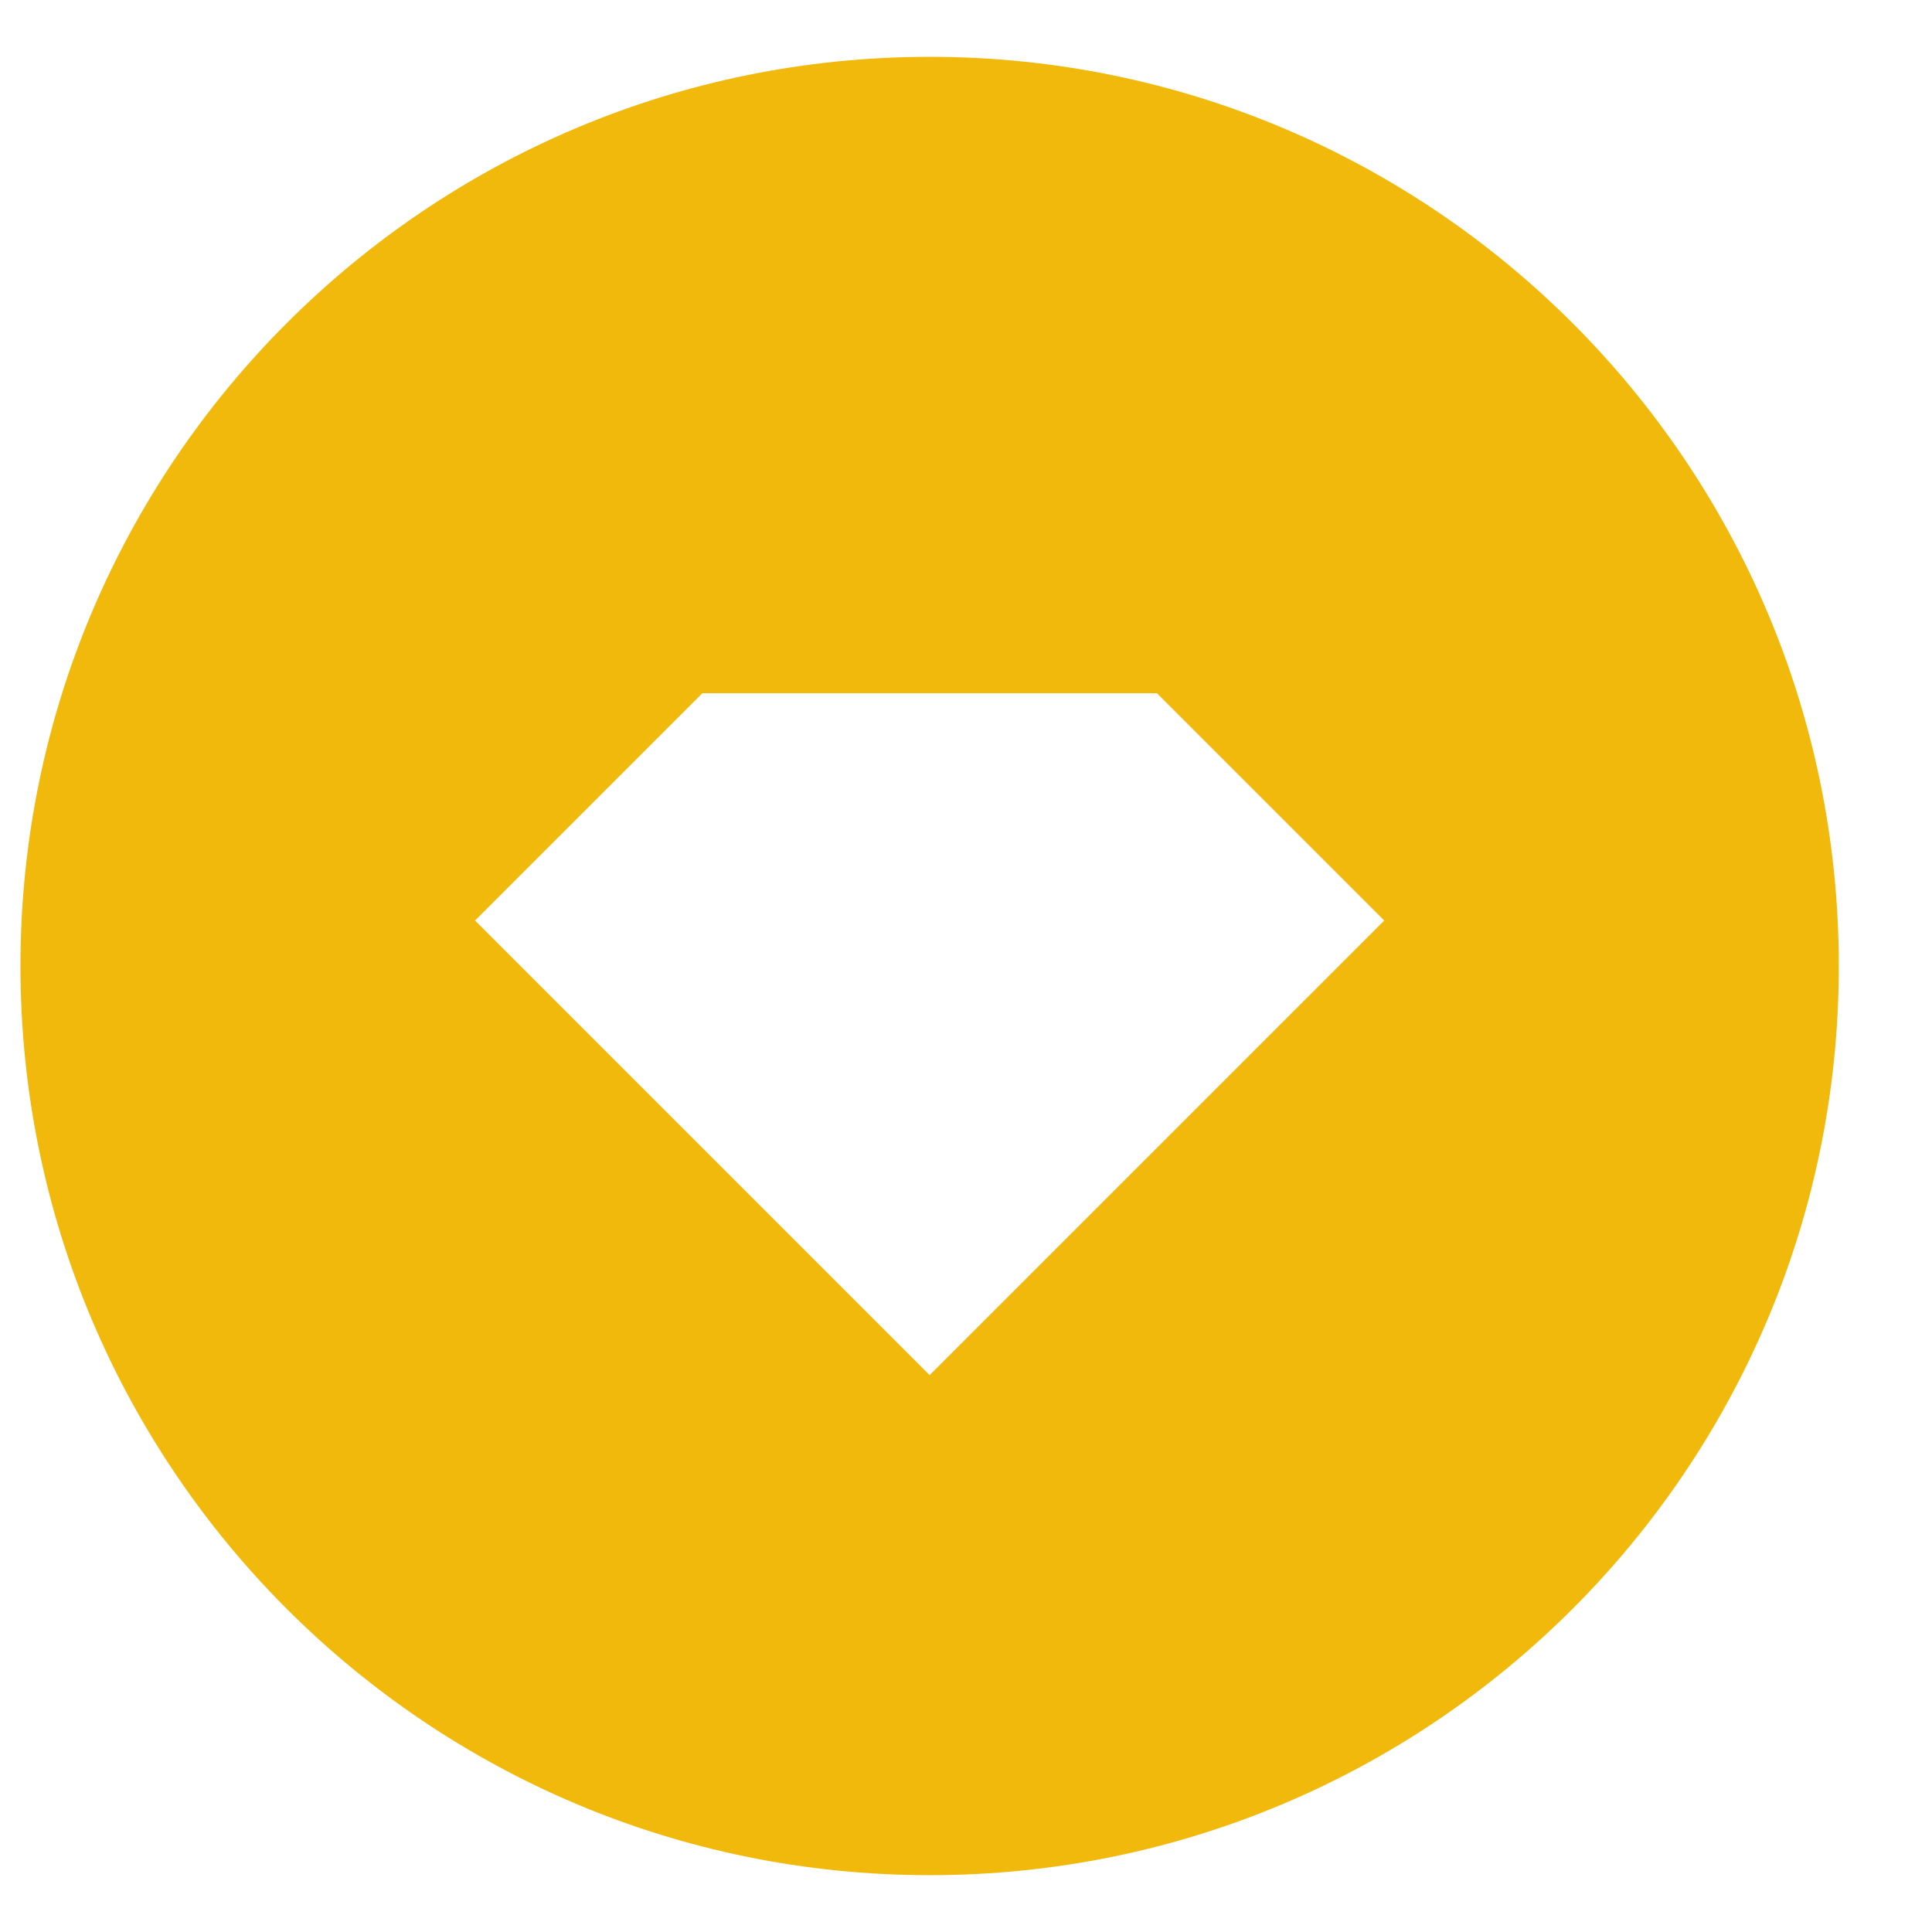 <svg width="17" height="17" viewBox="0 0 17 17" fill="none" xmlns="http://www.w3.org/2000/svg">
<path d="M8.18 16.5C3.762 16.5 0.18 12.918 0.18 8.5C0.18 4.082 3.762 0.5 8.18 0.5C12.599 0.5 16.18 4.082 16.18 8.5C16.18 12.918 12.599 16.5 8.18 16.5ZM6.18 6.1L4.18 8.1L8.18 12.1L12.18 8.1L10.18 6.1H6.18Z" fill="#F0B90B"/>
</svg>
